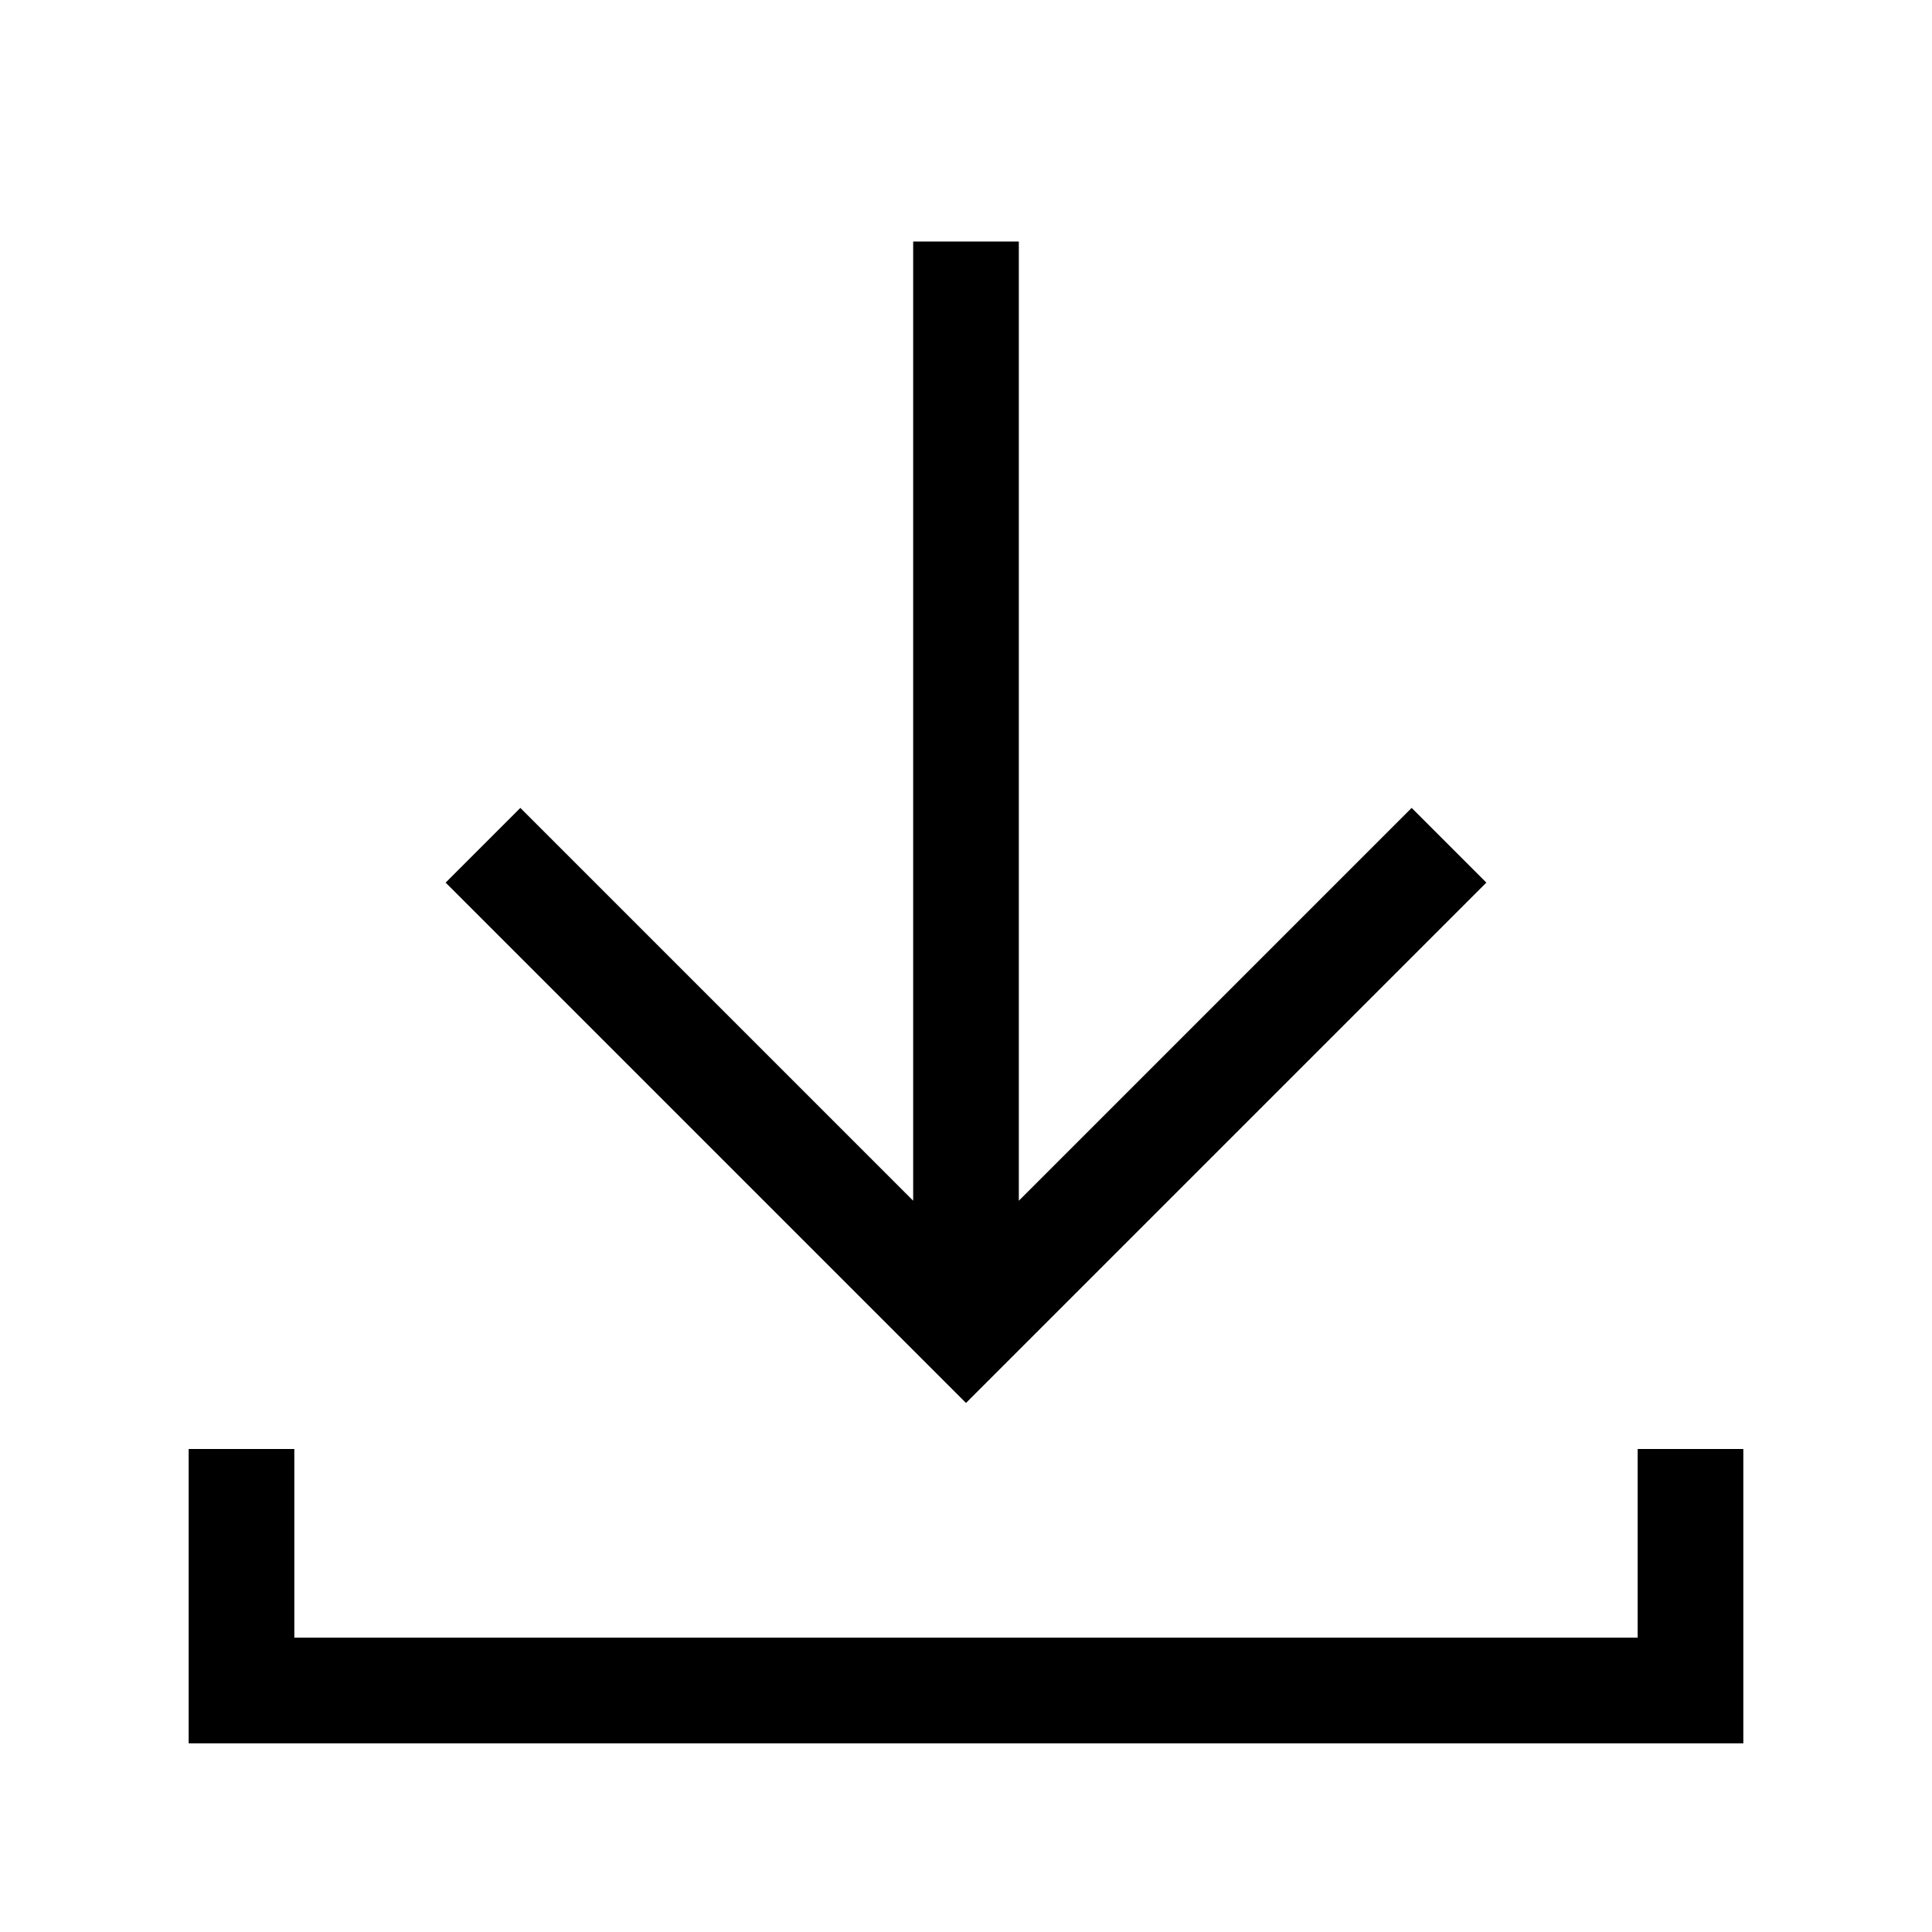 <svg xmlns="http://www.w3.org/2000/svg" viewBox="0 0 512 512">
    <path fill="none" stroke="#000" stroke-width="28" stroke-miterlimit="10" d="M64 384v64h384v-64M384 224L256 352 128 224M256 64v288"/>
</svg>